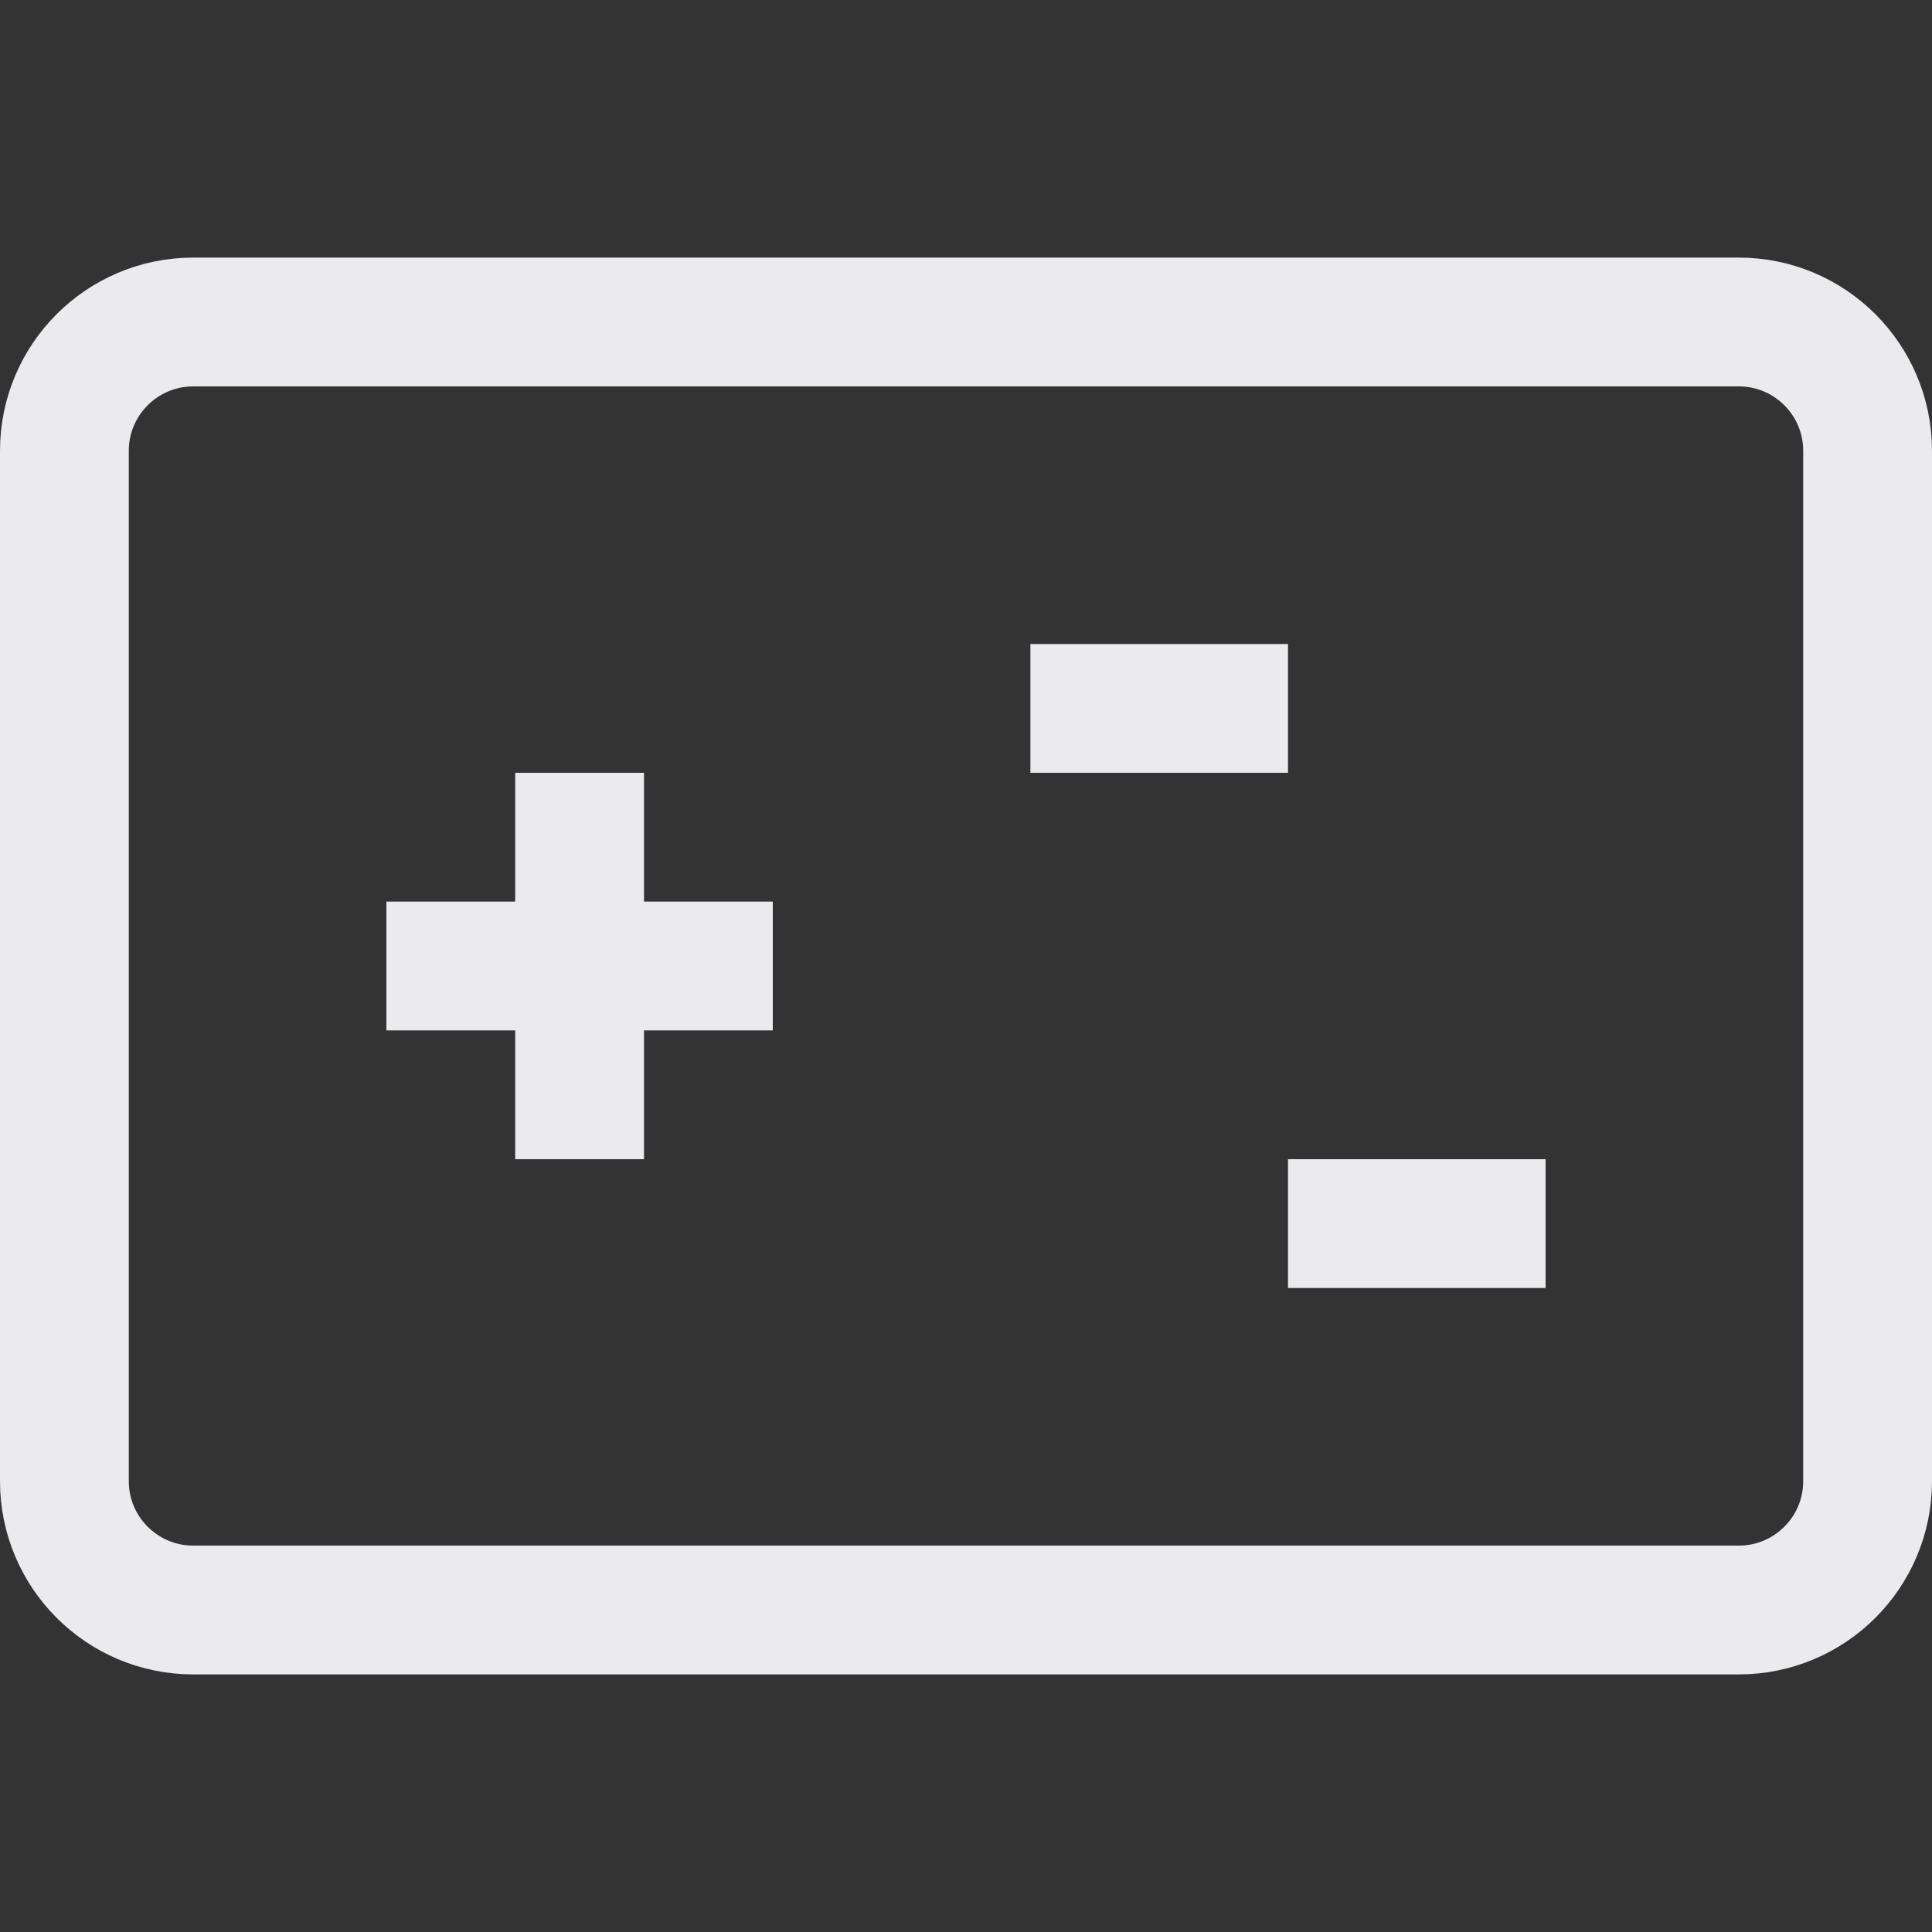 <svg width="15" height="15" viewBox="0 0 15 15" fill="none" xmlns="http://www.w3.org/2000/svg">
<rect x="0" y="0" width="15" height="15" fill="#333333" stroke="none"/>
<path d="M8 5.5H10M4.5 6V9M3 7.5H6M10 9.5H12M0.5 3.5L0.5 11.5C0.5 12.052 0.948 12.5 1.5 12.5L13.5 12.5C14.052 12.5 14.5 12.052 14.5 11.5V3.5C14.5 2.948 14.052 2.5 13.5 2.5L1.5 2.5C0.948 2.5 0.5 2.948 0.5 3.5Z" stroke="#EBEBED"/>
</svg>
